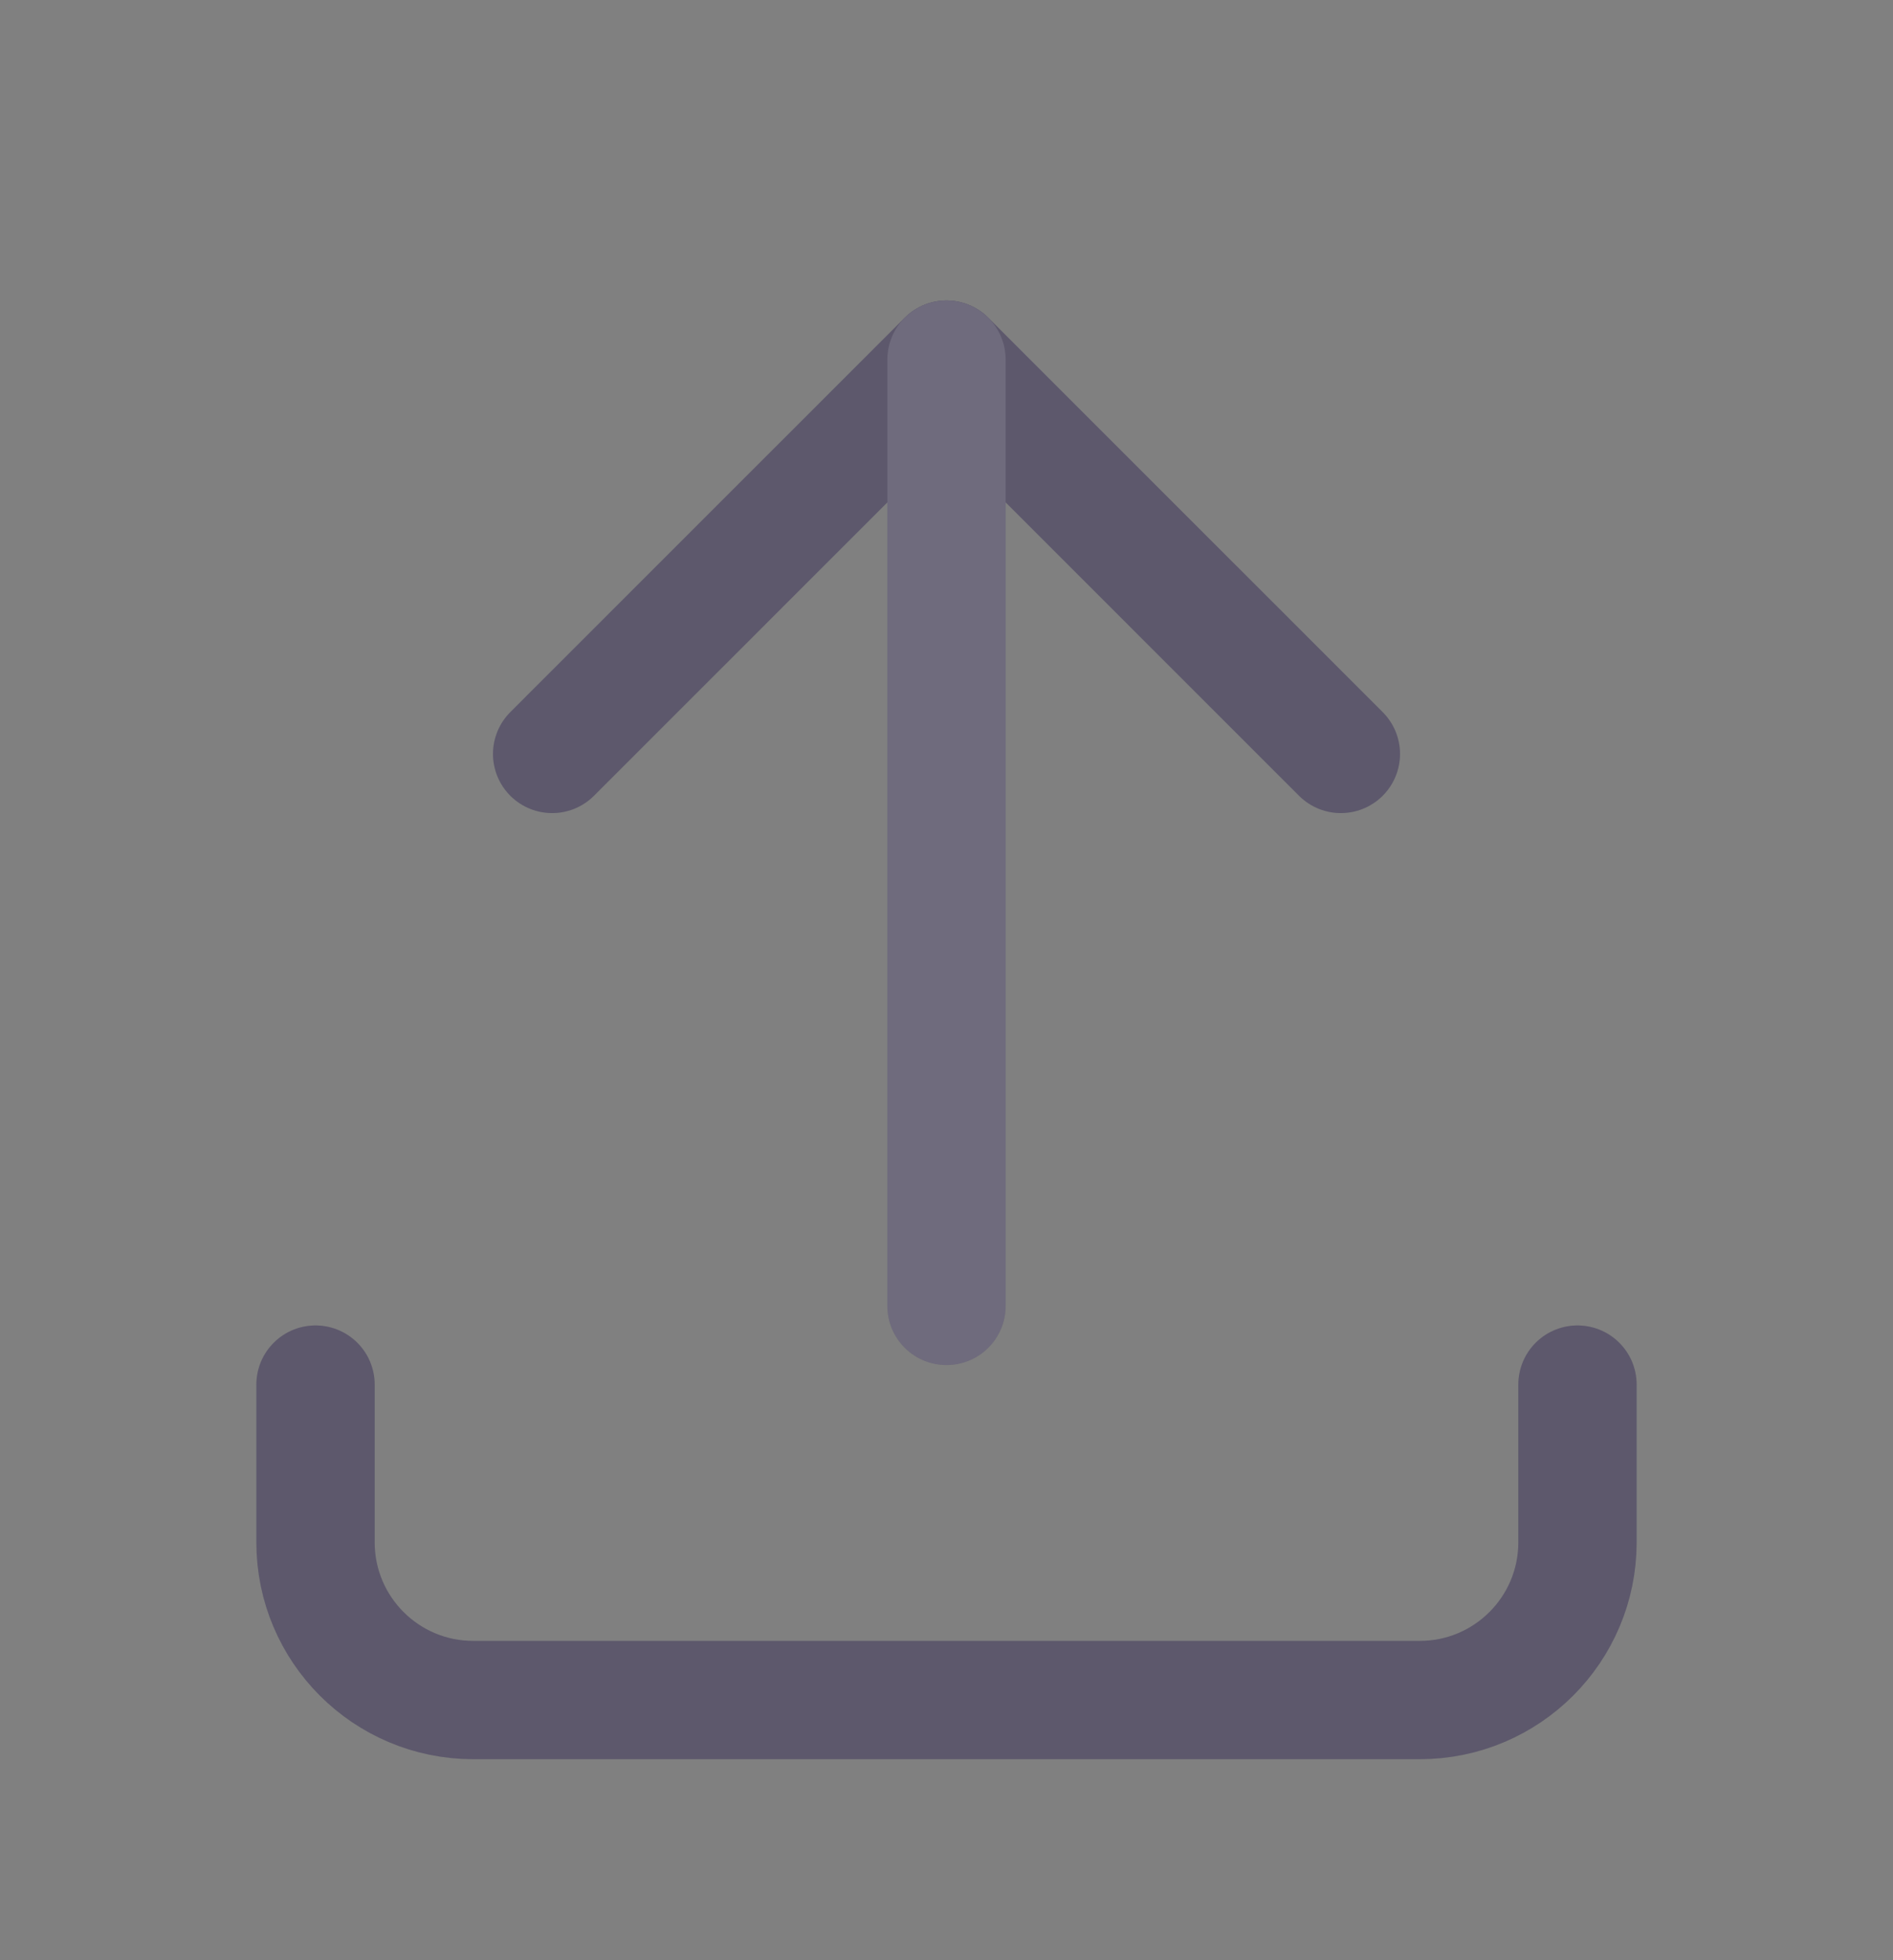 <svg width="28" height="29" viewBox="0 0 28 29" fill="none" xmlns="http://www.w3.org/2000/svg">
<rect x="0" y="0" width="28" height="29" fill="#808080" stroke="none"/>
<g id="upload">
<g id="Path">
<path d="M4.667 20.484V22.818C4.667 24.106 5.711 25.151 7 25.151H21C22.289 25.151 23.333 24.106 23.333 22.818V20.484" stroke="#4B465C" stroke-width="1.75" stroke-linecap="round" stroke-linejoin="round"/>
<path d="M4.667 20.484V22.818C4.667 24.106 5.711 25.151 7 25.151H21C22.289 25.151 23.333 24.106 23.333 22.818V20.484" stroke="white" stroke-opacity="0.1" stroke-width="1.75" stroke-linecap="round" stroke-linejoin="round"/>
</g>
<g id="Path_2">
<path d="M8.167 11.154L14 5.32L19.833 11.154" stroke="#4B465C" stroke-width="1.75" stroke-linecap="round" stroke-linejoin="round"/>
<path d="M8.167 11.154L14 5.32L19.833 11.154" stroke="white" stroke-opacity="0.1" stroke-width="1.75" stroke-linecap="round" stroke-linejoin="round"/>
</g>
<g id="Path_3">
<path d="M14 5.32V19.32" stroke="#4B465C" stroke-width="1.75" stroke-linecap="round" stroke-linejoin="round"/>
<path d="M14 5.32V19.32" stroke="white" stroke-opacity="0.2" stroke-width="1.75" stroke-linecap="round" stroke-linejoin="round"/>
</g>
</g>
</svg>
